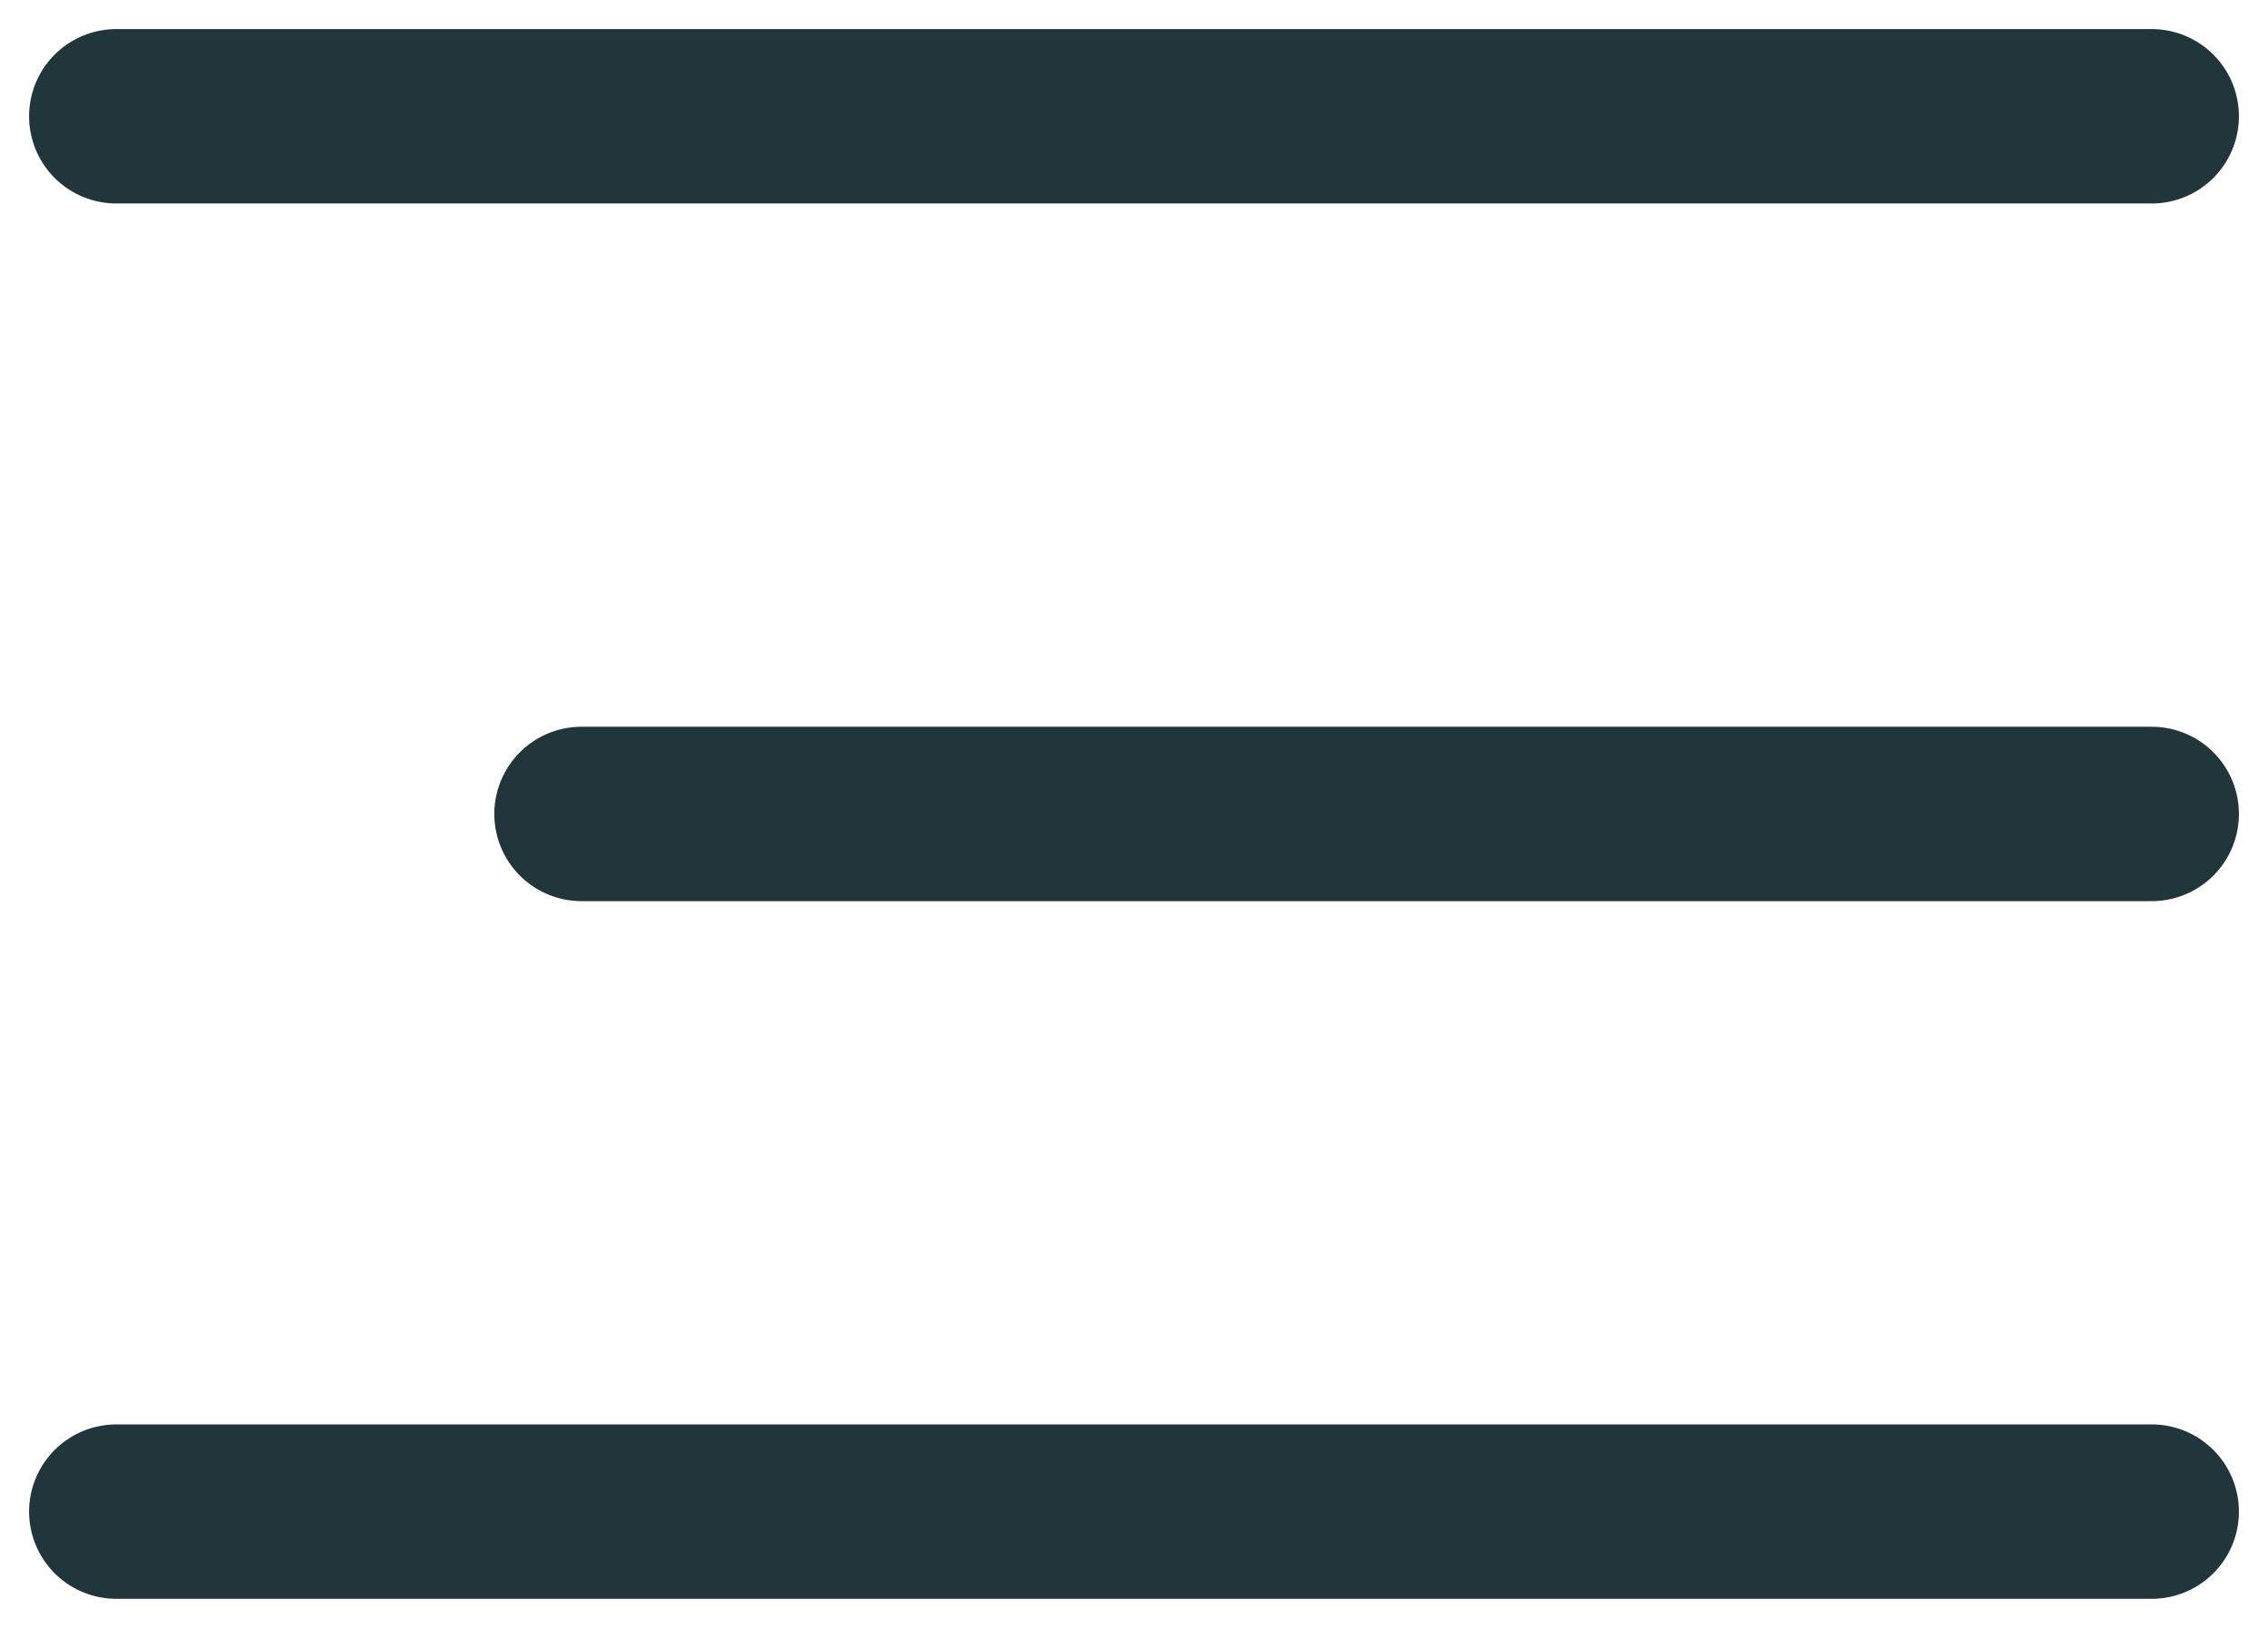 <svg width="39" height="28" viewBox="0 0 39 28" fill="none" xmlns="http://www.w3.org/2000/svg">
<path d="M2 2H37" stroke="#20363A" stroke-width="3" stroke-linecap="round"/>
<path d="M10 14H37" stroke="#20363A" stroke-width="3" stroke-linecap="round"/>
<path d="M2 26H37" stroke="#20363A" stroke-width="3" stroke-linecap="round"/>
</svg>
